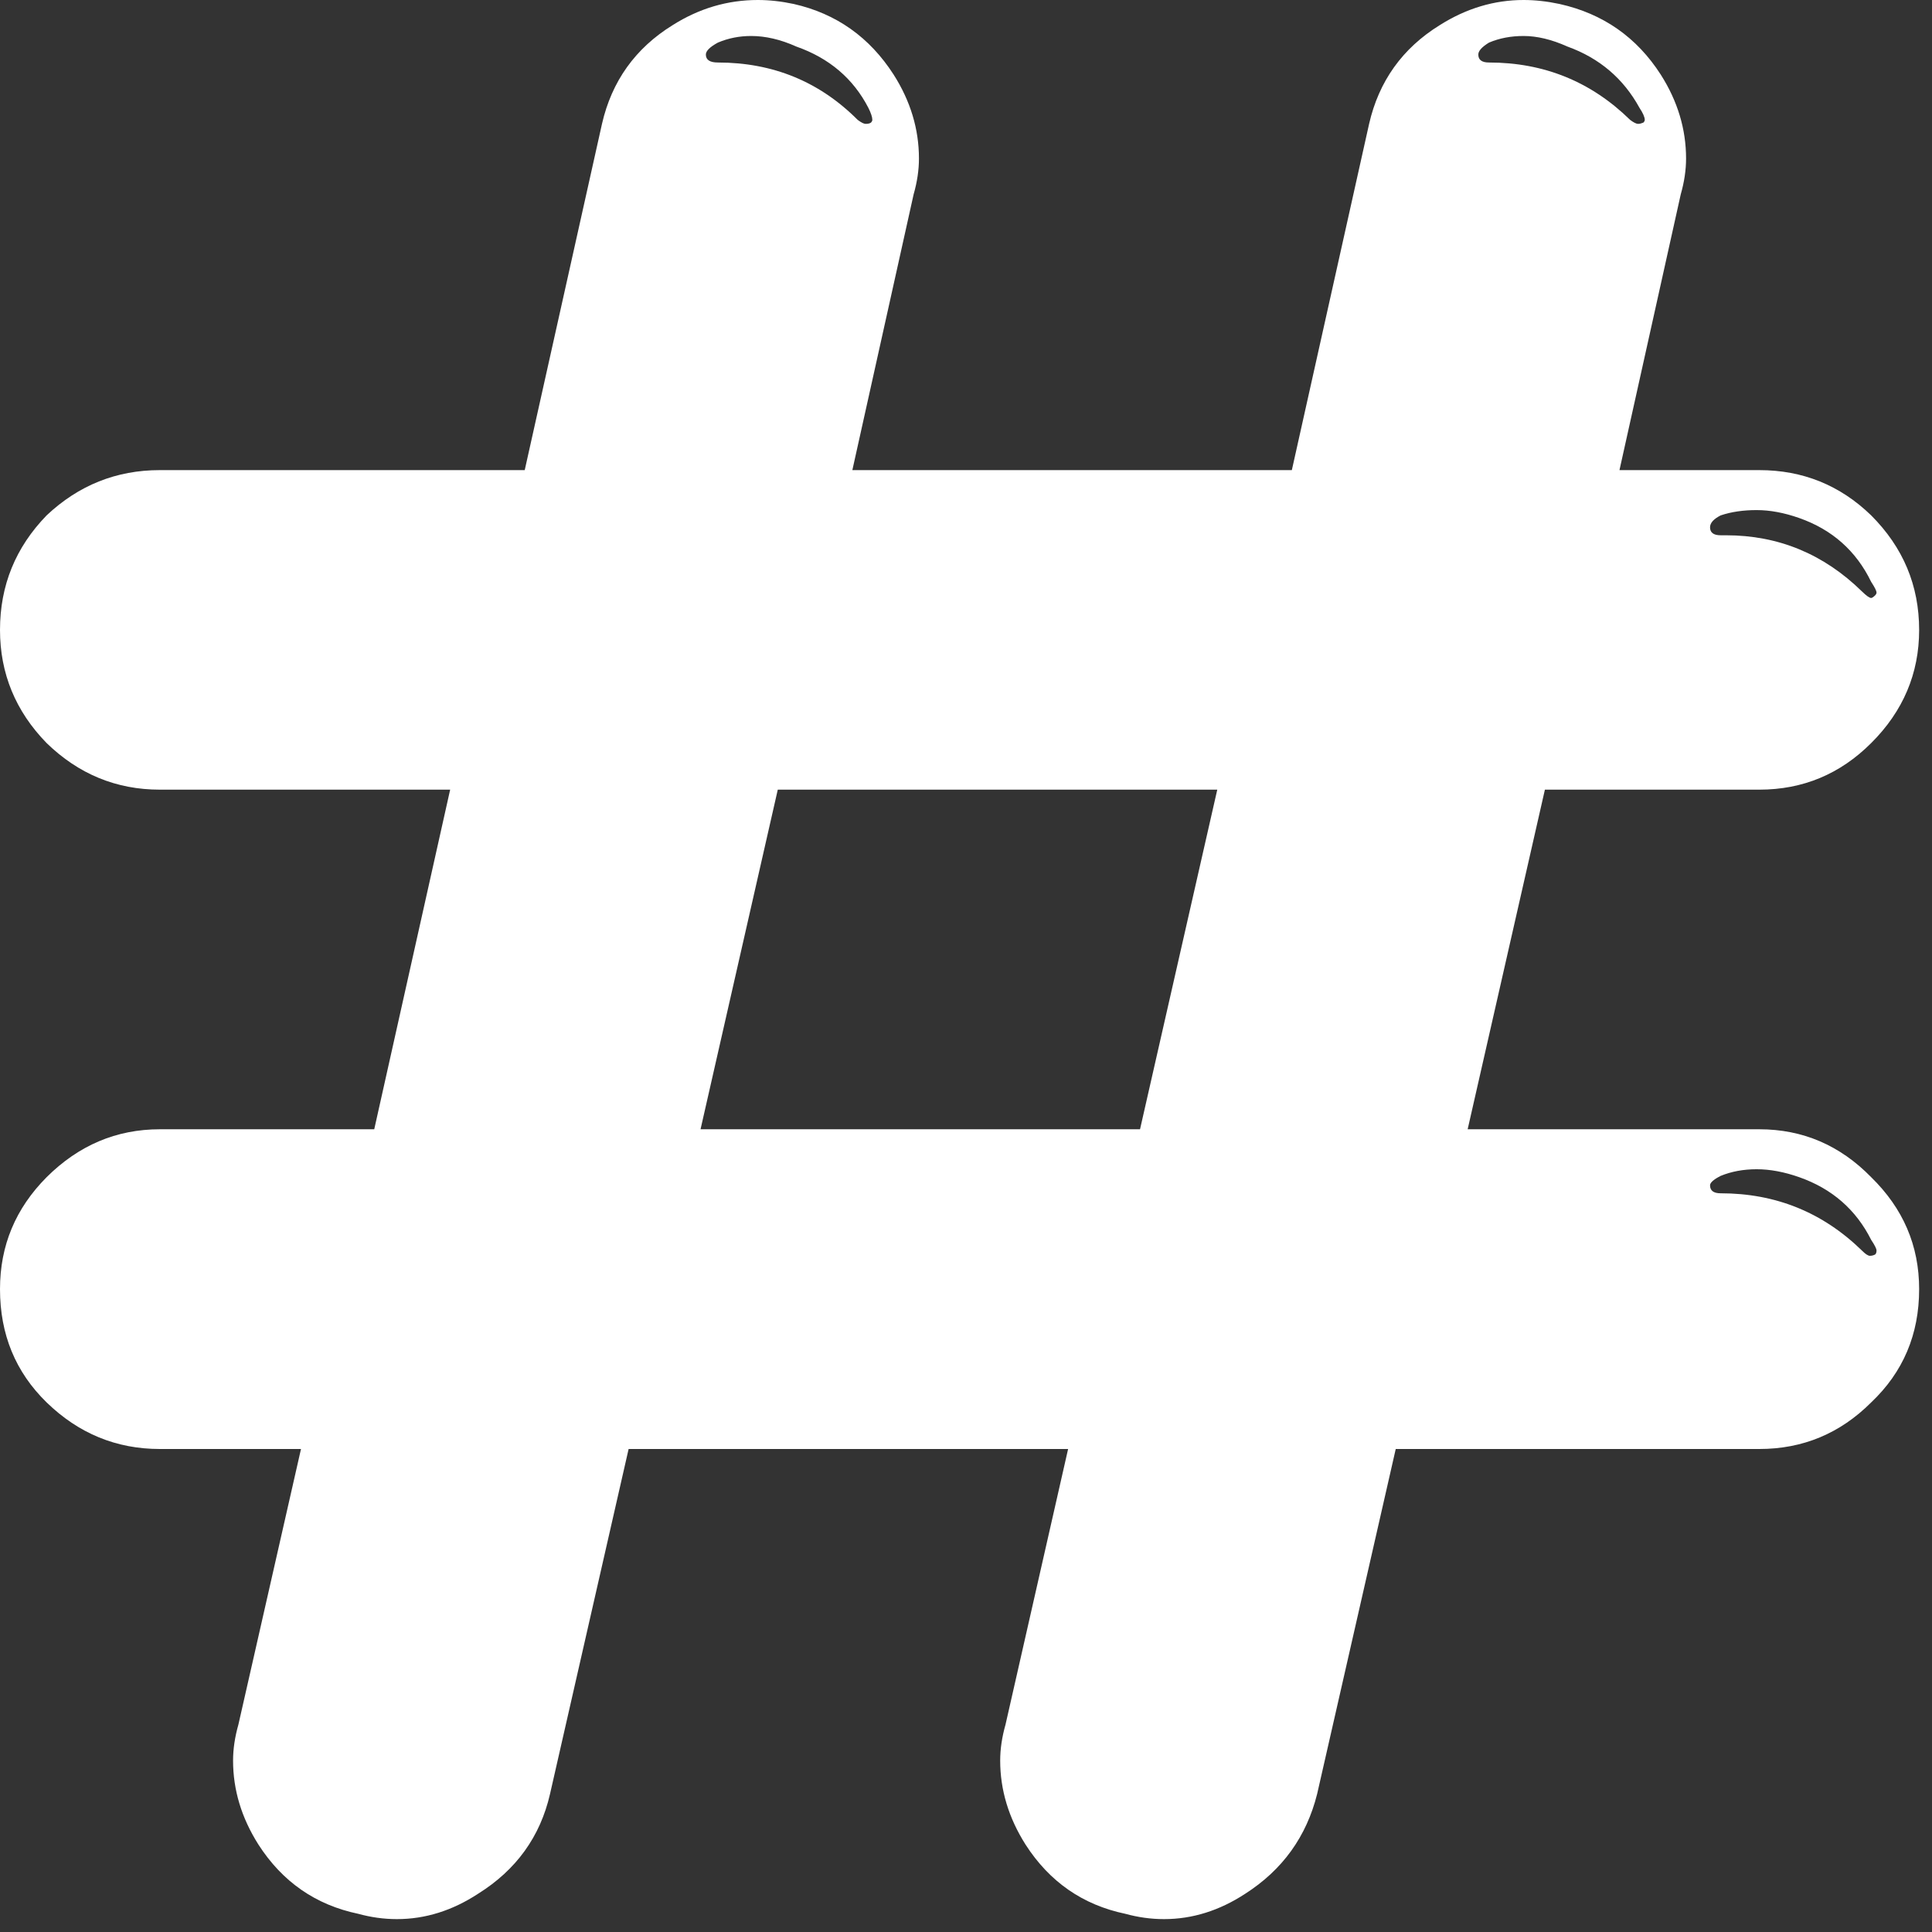 <?xml version="1.0" encoding="UTF-8" standalone="no"?>
<!DOCTYPE svg PUBLIC "-//W3C//DTD SVG 1.1//EN" "http://www.w3.org/Graphics/SVG/1.1/DTD/svg11.dtd">
<svg width="100%" height="100%" viewBox="0 0 102 102" version="1.1" xmlns="http://www.w3.org/2000/svg" xmlns:xlink="http://www.w3.org/1999/xlink" xml:space="preserve" xmlns:serif="http://www.serif.com/" style="fill-rule:evenodd;clip-rule:evenodd;stroke-linejoin:round;stroke-miterlimit:1.414;">
    <rect x="0" y="0" width="102" height="102" fill="#333333" stroke="none"/>
    <g transform="matrix(1,0,0,1,497.285,-1195.95)">
        <path d="M-437.097,1255.57L-433.019,1237.64L-456.222,1237.64L-460.3,1255.57L-437.097,1255.57ZM-411.785,1220.77L-404.402,1220.77C-402.105,1220.77 -400.136,1221.57 -398.496,1223.16C-396.808,1224.85 -395.964,1226.86 -395.964,1229.21C-395.964,1231.5 -396.808,1233.5 -398.496,1235.18C-400.136,1236.82 -402.105,1237.64 -404.402,1237.64L-415.722,1237.64L-419.8,1255.57L-404.402,1255.57C-402.105,1255.57 -400.136,1256.42 -398.496,1258.1C-396.808,1259.75 -395.964,1261.71 -395.964,1264.01C-395.964,1266.4 -396.808,1268.39 -398.496,1269.99C-400.136,1271.63 -402.105,1272.45 -404.402,1272.45L-423.597,1272.45L-427.746,1290.66C-428.308,1292.91 -429.574,1294.67 -431.543,1295.93C-432.902,1296.82 -434.332,1297.27 -435.832,1297.27C-436.535,1297.27 -437.214,1297.17 -437.871,1296.99C-440.121,1296.52 -441.878,1295.3 -443.144,1293.33C-444.035,1291.92 -444.48,1290.45 -444.48,1288.9C-444.48,1288.29 -444.386,1287.66 -444.199,1287L-440.894,1272.45L-464.097,1272.45L-468.246,1290.66C-468.761,1292.91 -470.027,1294.67 -472.043,1295.93C-473.402,1296.82 -474.832,1297.27 -476.332,1297.27C-477.035,1297.27 -477.714,1297.17 -478.371,1296.99C-480.621,1296.52 -482.378,1295.3 -483.644,1293.33C-484.535,1291.92 -484.98,1290.45 -484.98,1288.9C-484.98,1288.29 -484.886,1287.66 -484.699,1287L-481.394,1272.45L-488.847,1272.45C-491.144,1272.45 -493.136,1271.63 -494.824,1269.99C-496.464,1268.39 -497.285,1266.4 -497.285,1264.01C-497.285,1261.71 -496.464,1259.75 -494.824,1258.1C-493.136,1256.42 -491.144,1255.57 -488.847,1255.57L-477.527,1255.57L-473.519,1237.64L-488.847,1237.64C-491.144,1237.64 -493.136,1236.82 -494.824,1235.18C-496.464,1233.5 -497.285,1231.5 -497.285,1229.21C-497.285,1226.86 -496.464,1224.85 -494.824,1223.16C-493.136,1221.57 -491.144,1220.77 -488.847,1220.77L-469.582,1220.77L-465.503,1202.49C-464.988,1200.24 -463.746,1198.5 -461.777,1197.28C-460.371,1196.39 -458.871,1195.95 -457.277,1195.95C-456.668,1195.95 -456.035,1196.02 -455.378,1196.16C-453.128,1196.67 -451.371,1197.92 -450.105,1199.89C-449.214,1201.29 -448.769,1202.77 -448.769,1204.32C-448.769,1204.92 -448.863,1205.56 -449.05,1206.21L-452.285,1220.77L-429.082,1220.77L-425.003,1202.49C-424.488,1200.24 -423.246,1198.5 -421.277,1197.28C-419.871,1196.39 -418.394,1195.95 -416.847,1195.95C-416.238,1195.95 -415.605,1196.02 -414.949,1196.16C-412.652,1196.67 -410.871,1197.92 -409.605,1199.89C-408.714,1201.29 -408.269,1202.77 -408.269,1204.32C-408.269,1204.92 -408.363,1205.56 -408.55,1206.21L-411.785,1220.77ZM-410.73,1201.64C-411.574,1200.1 -412.839,1199.02 -414.527,1198.41C-415.371,1198.03 -416.144,1197.85 -416.847,1197.85C-417.503,1197.85 -418.113,1197.96 -418.675,1198.2C-419.05,1198.43 -419.238,1198.64 -419.238,1198.83C-419.238,1199.11 -419.05,1199.25 -418.675,1199.25C-415.769,1199.25 -413.285,1200.26 -411.222,1202.28C-411.035,1202.42 -410.894,1202.49 -410.8,1202.49C-410.707,1202.49 -410.613,1202.46 -410.519,1202.42C-410.472,1202.37 -410.449,1202.32 -410.449,1202.28C-410.449,1202.14 -410.543,1201.92 -410.73,1201.64ZM-451.441,1201.64C-452.238,1200.1 -453.503,1199.02 -455.238,1198.41C-456.082,1198.03 -456.878,1197.85 -457.628,1197.85C-458.238,1197.85 -458.824,1197.96 -459.386,1198.2C-459.808,1198.43 -460.019,1198.64 -460.019,1198.83C-460.019,1199.11 -459.808,1199.25 -459.386,1199.25C-456.48,1199.25 -454.019,1200.26 -452.003,1202.28C-451.816,1202.42 -451.675,1202.49 -451.582,1202.49C-451.441,1202.49 -451.347,1202.46 -451.3,1202.42C-451.253,1202.37 -451.23,1202.32 -451.23,1202.28C-451.23,1202.14 -451.3,1201.92 -451.441,1201.64ZM-398.496,1226.67C-399.293,1225.03 -400.558,1223.91 -402.293,1223.3C-403.089,1223.02 -403.839,1222.88 -404.543,1222.88C-405.246,1222.88 -405.878,1222.97 -406.441,1223.16C-406.816,1223.35 -407.003,1223.56 -407.003,1223.79C-407.003,1224.07 -406.816,1224.21 -406.441,1224.21L-406.16,1224.21C-403.394,1224.21 -401.003,1225.2 -398.988,1227.17C-398.753,1227.4 -398.589,1227.52 -398.496,1227.52C-398.449,1227.52 -398.378,1227.47 -398.285,1227.38C-398.238,1227.33 -398.214,1227.28 -398.214,1227.24C-398.214,1227.14 -398.308,1226.96 -398.496,1226.67ZM-398.496,1261.41C-399.293,1259.82 -400.558,1258.71 -402.293,1258.1C-403.089,1257.82 -403.839,1257.68 -404.543,1257.68C-405.246,1257.68 -405.878,1257.8 -406.441,1258.03C-406.816,1258.22 -407.003,1258.39 -407.003,1258.53C-407.003,1258.81 -406.816,1258.95 -406.441,1258.95C-403.535,1258.95 -401.05,1259.96 -398.988,1261.97C-398.8,1262.16 -398.66,1262.25 -398.566,1262.25C-398.472,1262.25 -398.378,1262.23 -398.285,1262.18C-398.238,1262.14 -398.214,1262.07 -398.214,1261.97C-398.214,1261.88 -398.308,1261.69 -398.496,1261.41Z" style="fill:white;fill-rule:nonzero;"/>
    </g>
</svg>
